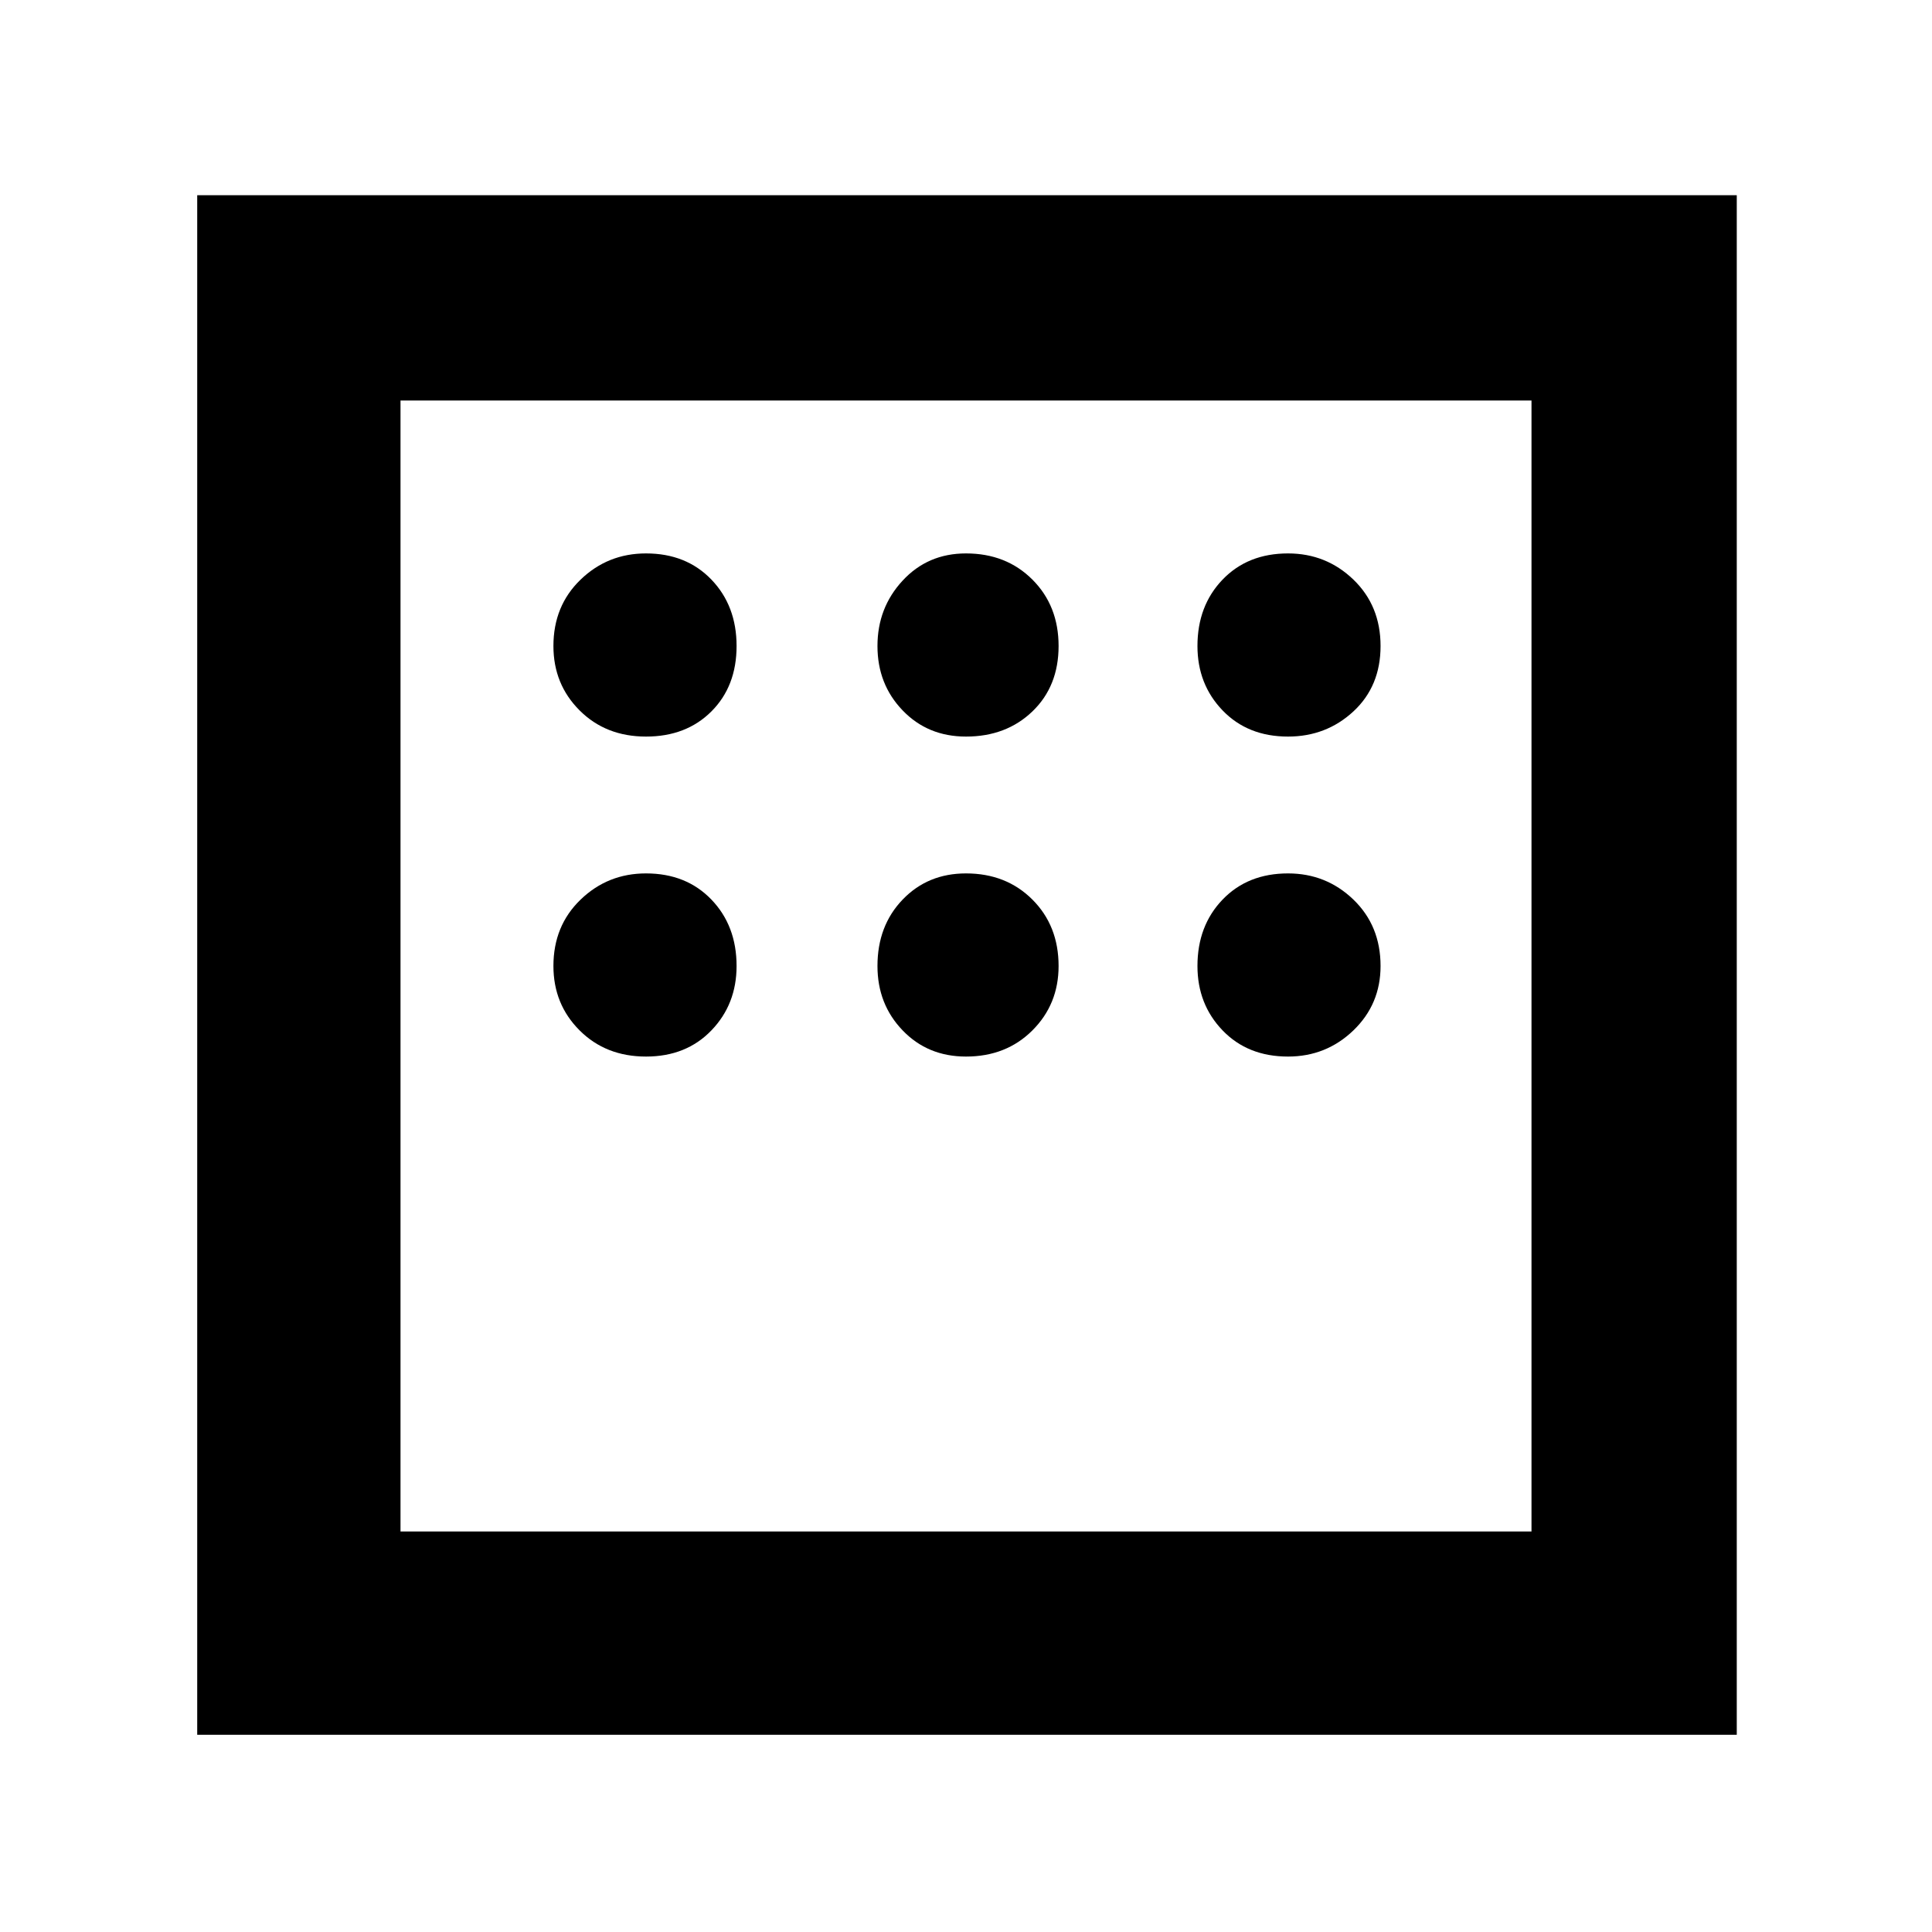<svg xmlns="http://www.w3.org/2000/svg" height="40" width="40"><path d="M4.083 35.917V4.042h31.875v31.875Zm9.292-20.667q.833 0 1.354-.521.521-.521.521-1.354 0-.833-.521-1.375t-1.354-.542q-.792 0-1.354.542-.563.542-.563 1.375 0 .792.542 1.333.542.542 1.375.542Zm6.625 0q.833 0 1.375-.521t.542-1.354q0-.833-.542-1.375T20 11.458q-.792 0-1.312.563-.521.562-.521 1.354t.521 1.333q.52.542 1.312.542Zm6.667 0q.791 0 1.354-.521.562-.521.562-1.354 0-.833-.562-1.375-.563-.542-1.354-.542-.834 0-1.355.542-.52.542-.52 1.375 0 .792.52 1.333.521.542 1.355.542Zm0 6.625q.791 0 1.354-.542.562-.541.562-1.333 0-.833-.562-1.375-.563-.542-1.354-.542-.834 0-1.355.542-.52.542-.52 1.375 0 .792.52 1.333.521.542 1.355.542Zm-6.667 0q.833 0 1.375-.542.542-.541.542-1.333 0-.833-.542-1.375T20 18.083q-.792 0-1.312.542-.521.542-.521 1.375 0 .792.521 1.333.52.542 1.312.542Zm-6.625 0q.833 0 1.354-.542.521-.541.521-1.333 0-.833-.521-1.375t-1.354-.542q-.792 0-1.354.542-.563.542-.563 1.375 0 .792.542 1.333.542.542 1.375.542Zm-5.083 9.833h23.416V8.292H8.292Zm0-23.416v23.416Z"/></svg>